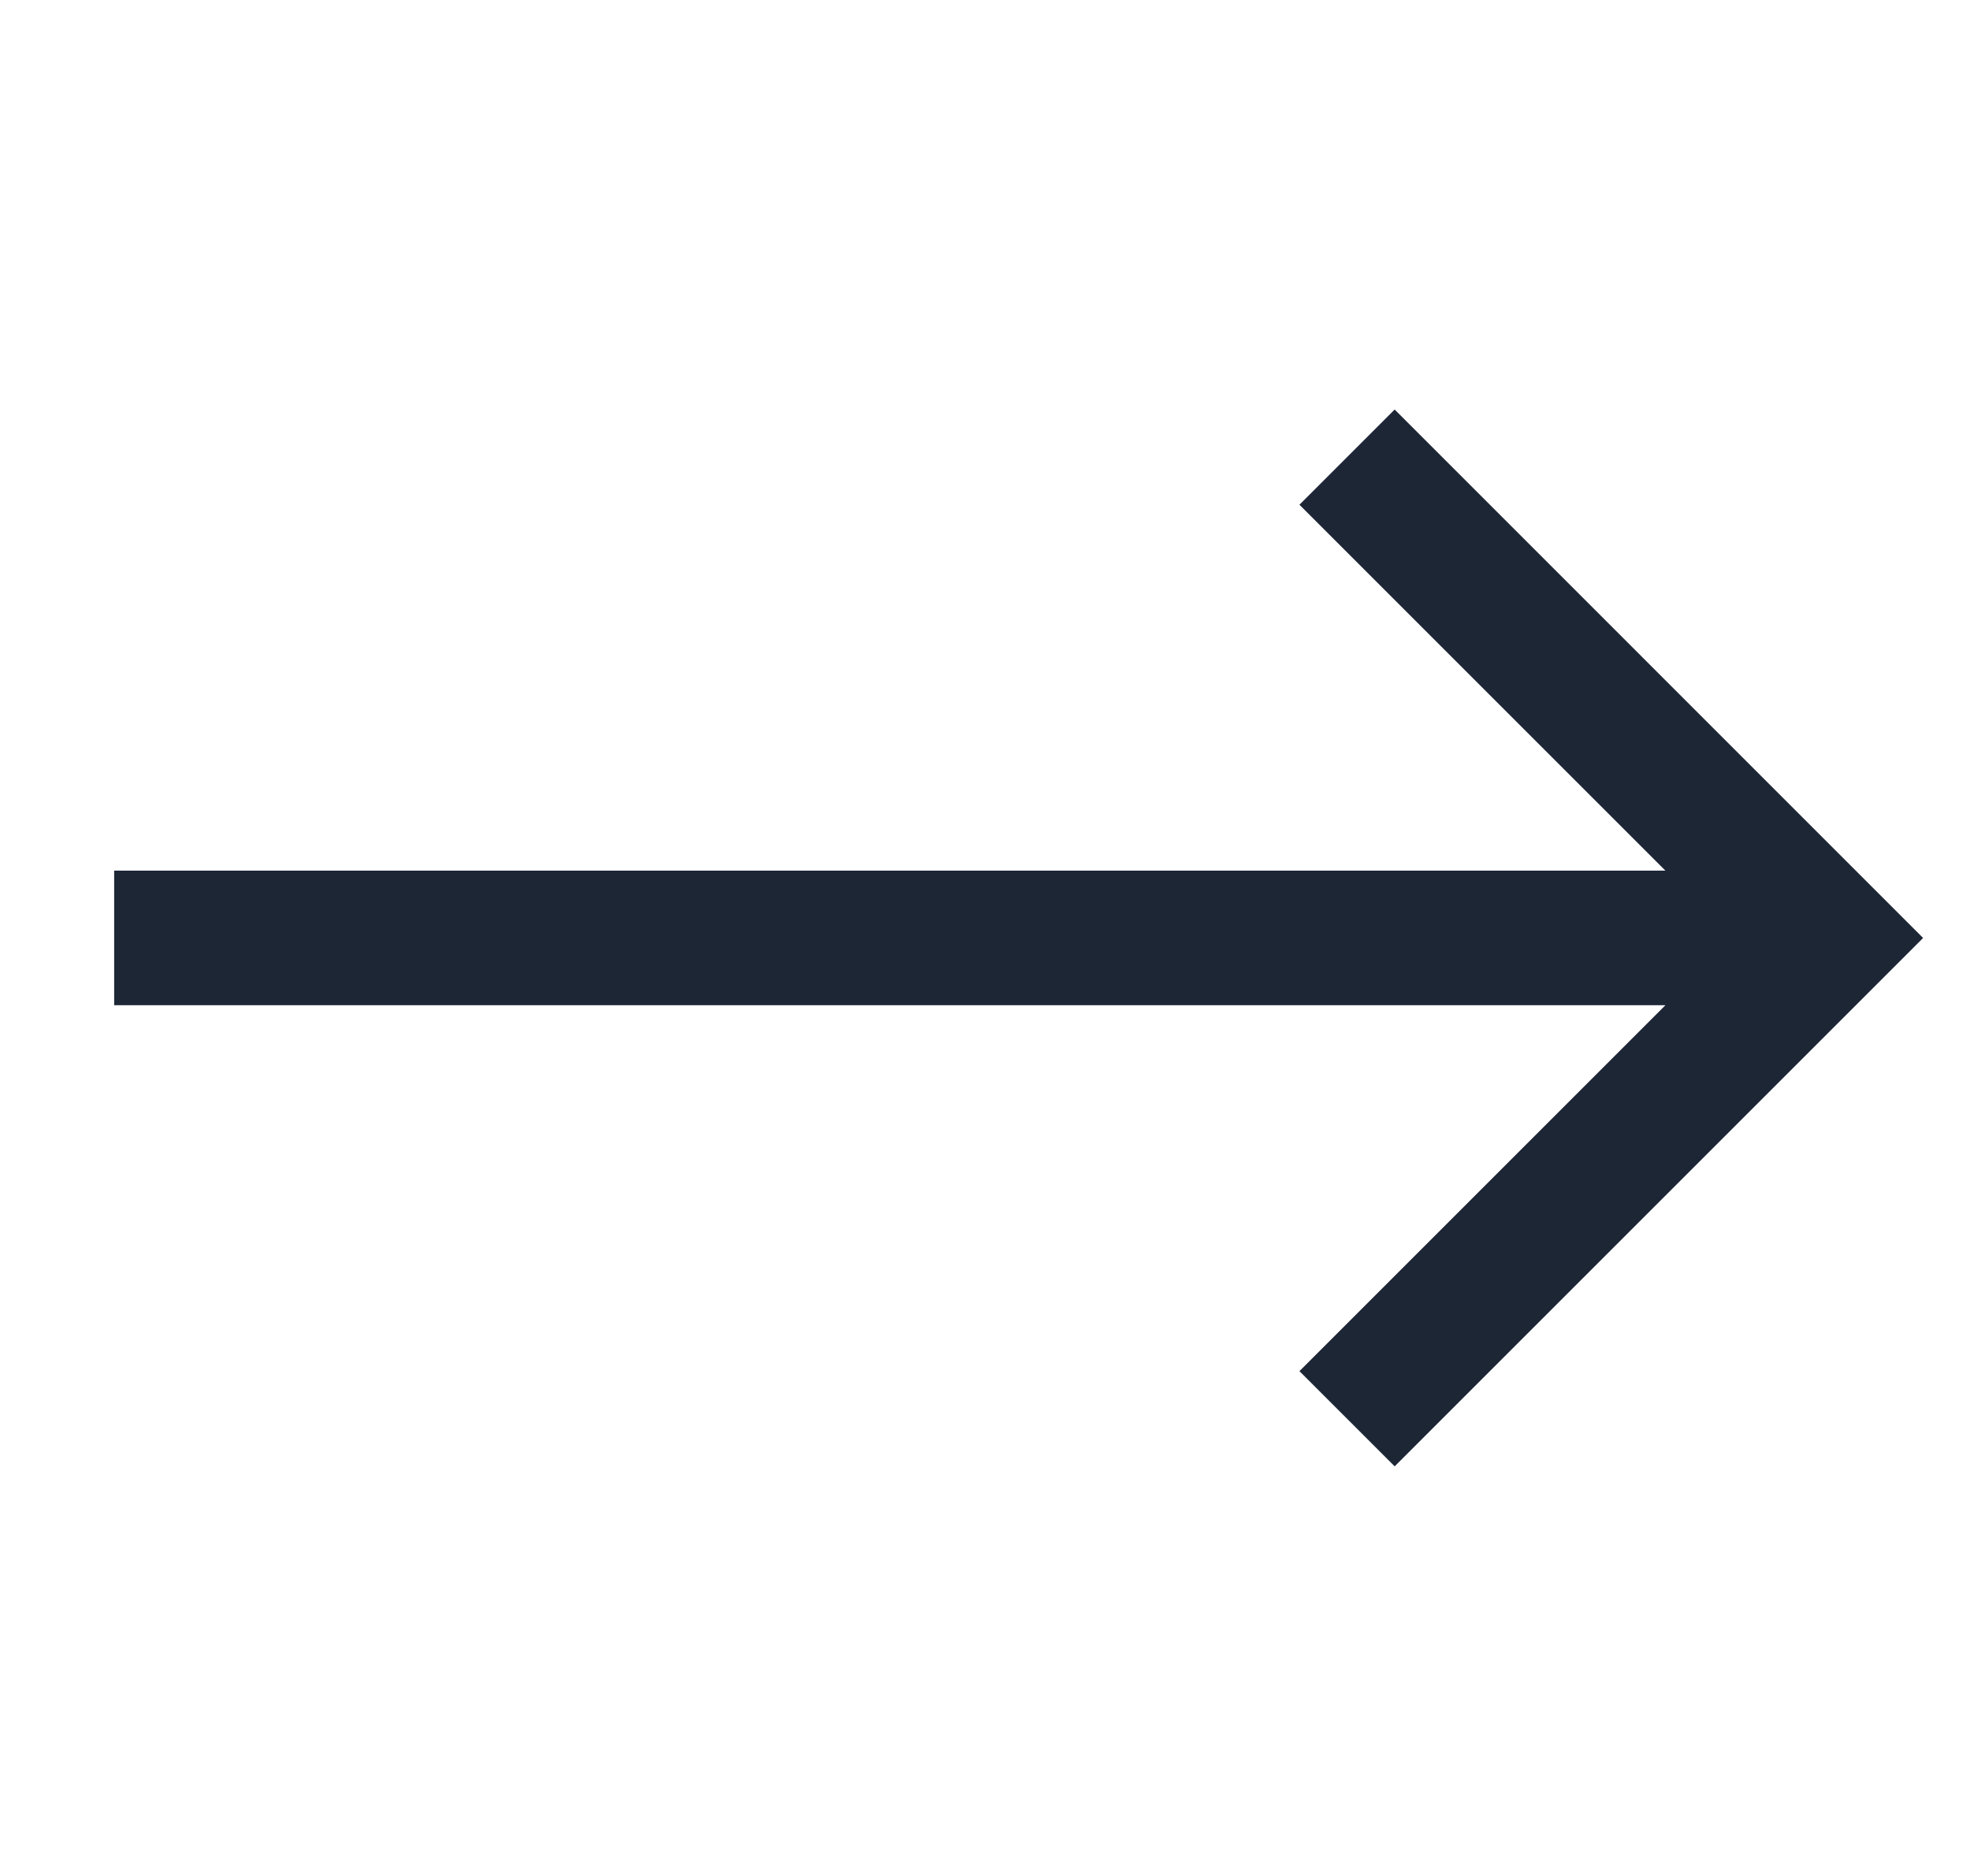 <svg width="21" height="20" viewBox="0 0 21 20" fill="none" xmlns="http://www.w3.org/2000/svg">
<g clip-path="url(#clip0_2_432)">
<path d="M13.852 5.381L17.753 9.282L1.217 9.282L1.217 10.717L17.753 10.717L13.852 14.618L14.867 15.633L20.5 10L14.867 4.366L13.852 5.381Z" fill="#1C2635"/>
</g>
<defs>
<clipPath id="clip0_2_432">
<rect width="20" height="20" fill="white" transform="translate(0.5)"/>
</clipPath>
</defs>
</svg>
